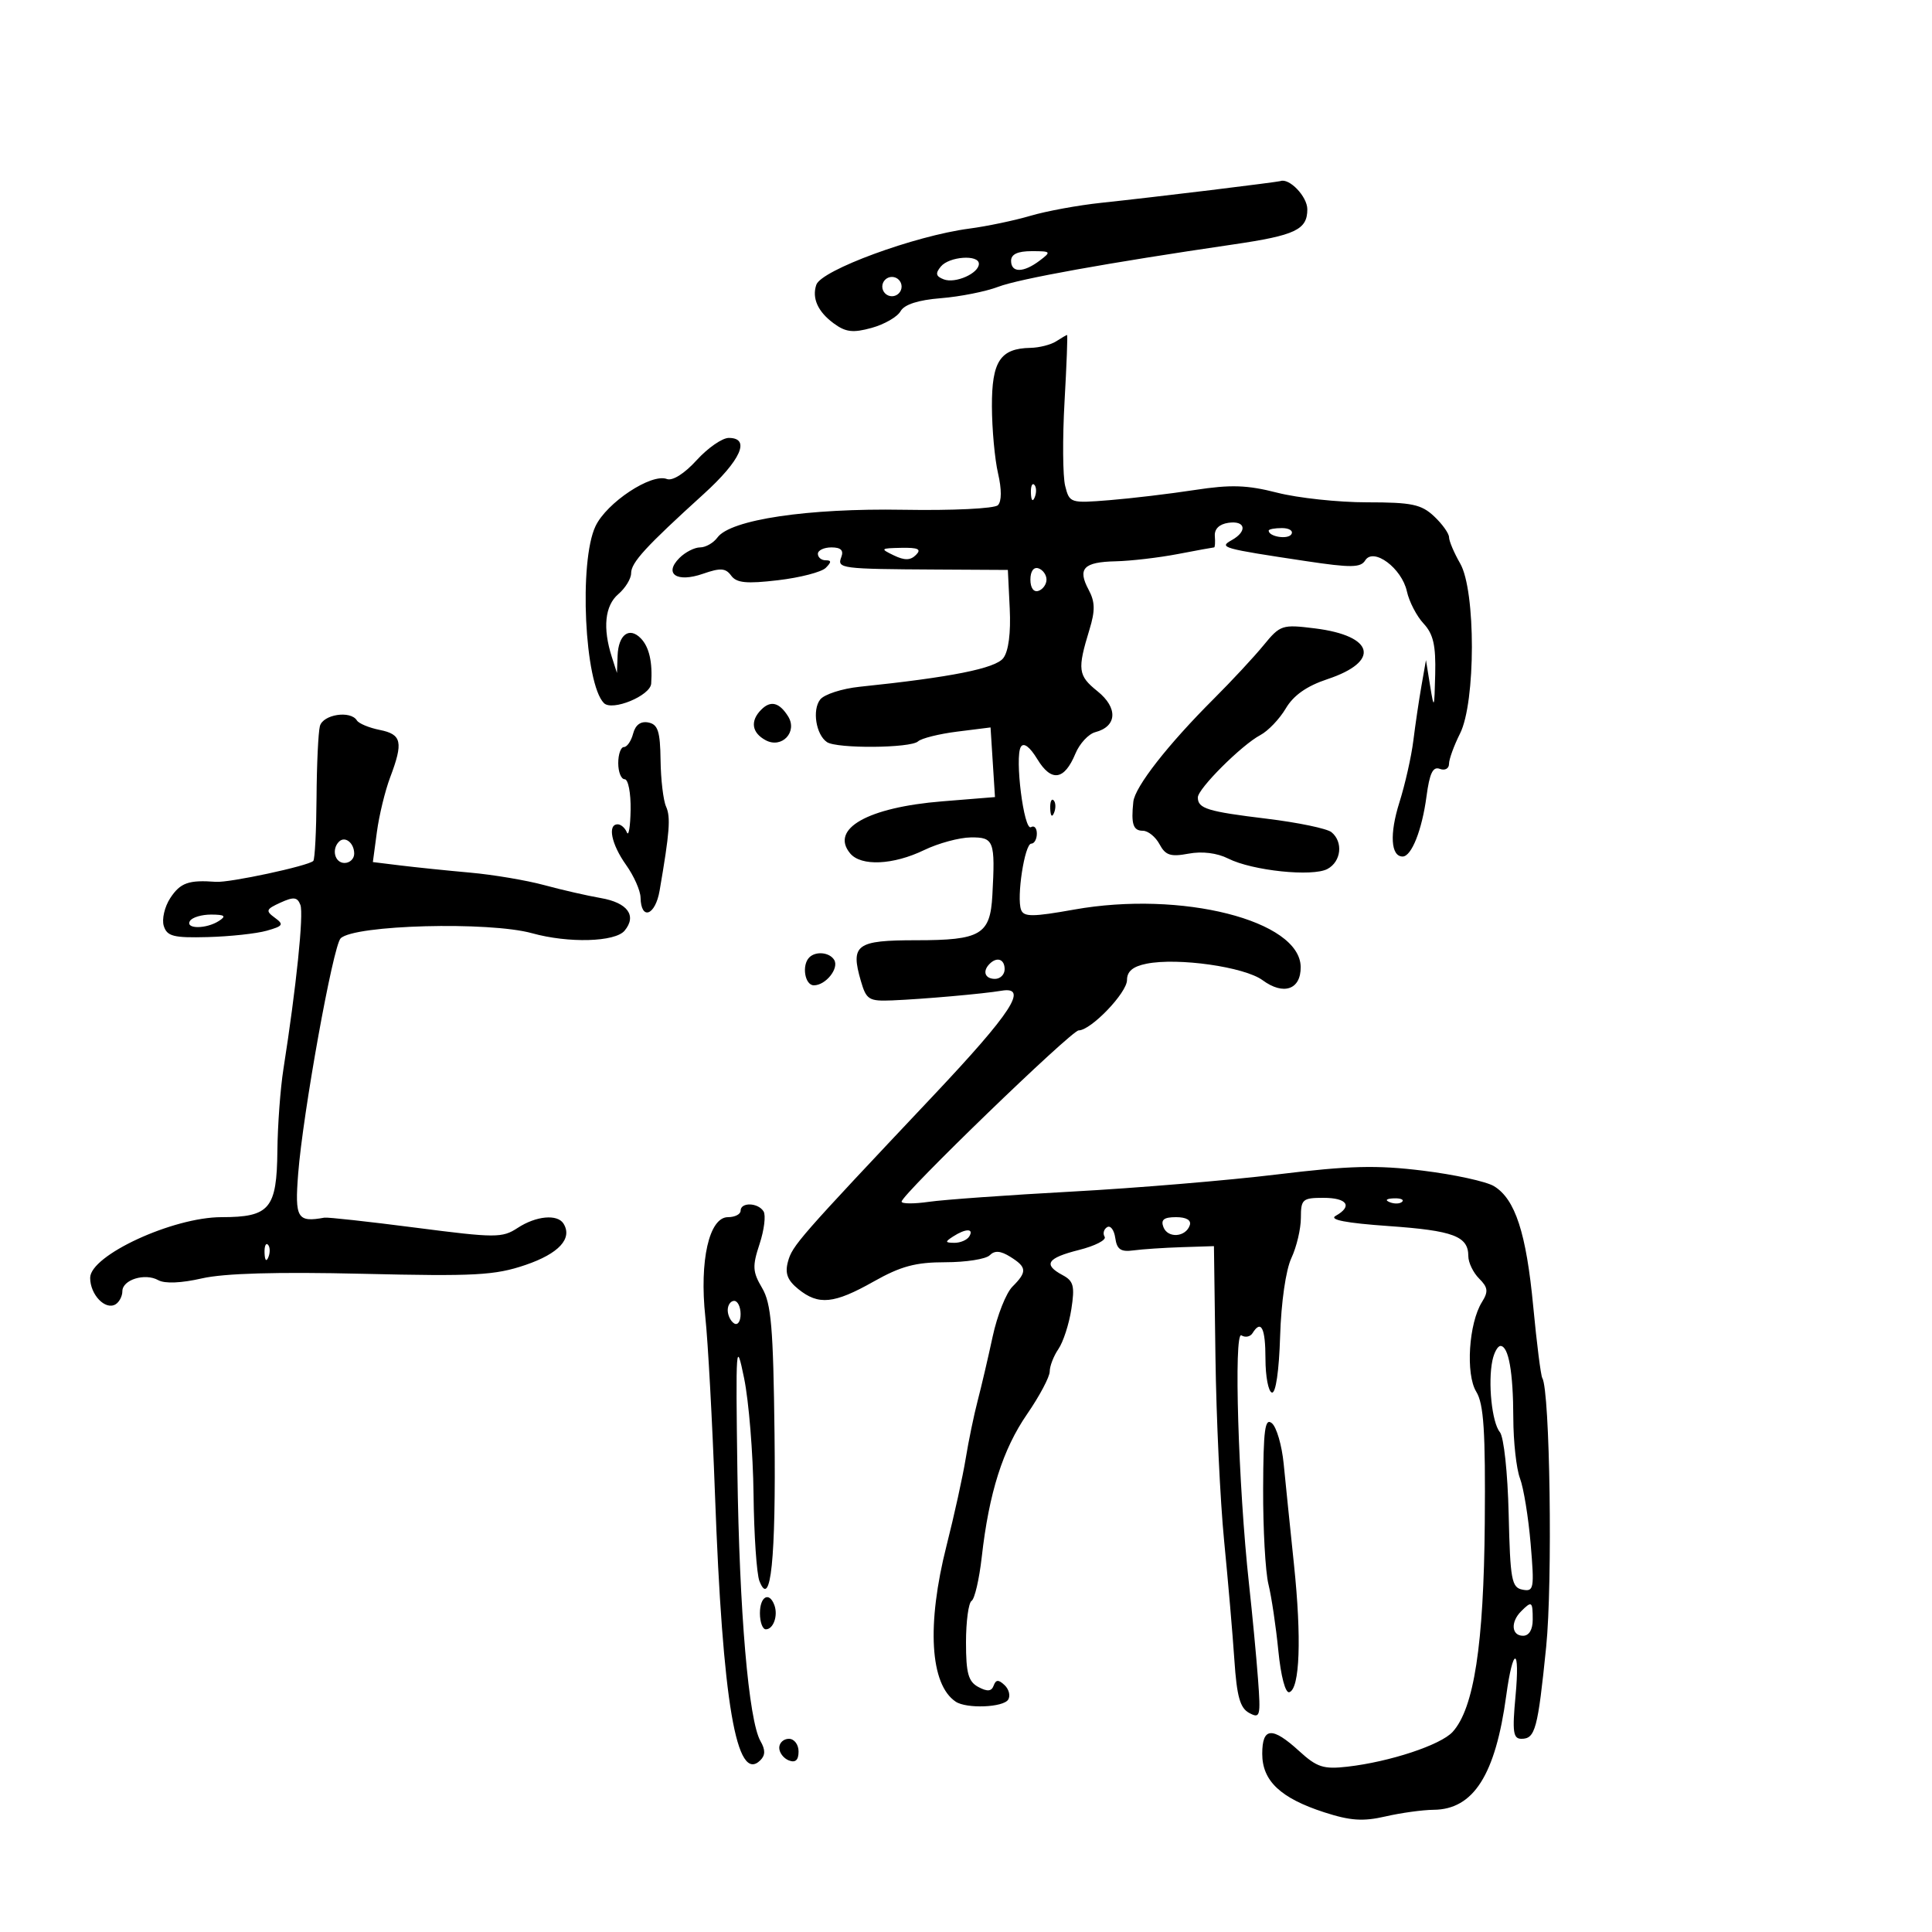 <svg xmlns="http://www.w3.org/2000/svg" width="300" height="300" viewBox="0 0 300 300" version="1.1">
	<path d="M 188 29.523 C 182.225 30.229, 174.575 31.115, 171 31.492 C 167.425 31.870, 162.475 32.778, 160 33.510 C 157.525 34.241, 153.250 35.137, 150.500 35.499 C 142.029 36.616, 127.521 41.947, 126.754 44.225 C 126.054 46.307, 126.993 48.391, 129.446 50.204 C 131.313 51.582, 132.438 51.718, 135.349 50.914 C 137.327 50.368, 139.346 49.204, 139.837 48.327 C 140.425 47.277, 142.568 46.585, 146.115 46.302 C 149.077 46.065, 153.075 45.270, 155 44.535 C 158.240 43.297, 172.108 40.799, 191.500 37.958 C 201.155 36.544, 203 35.669, 203 32.500 C 203 30.526, 200.197 27.593, 198.816 28.121 C 198.642 28.187, 193.775 28.818, 188 29.523 M 157 40.500 C 157 42.389, 158.920 42.375, 161.441 40.468 C 163.279 39.078, 163.212 39, 160.191 39 C 158.021 39, 157 39.480, 157 40.500 M 146.097 41.383 C 145.209 42.453, 145.311 42.905, 146.547 43.380 C 148.340 44.068, 152 42.447, 152 40.965 C 152 39.491, 147.397 39.817, 146.097 41.383 M 137 44.500 C 137 45.325, 137.675 46, 138.500 46 C 139.325 46, 140 45.325, 140 44.500 C 140 43.675, 139.325 43, 138.500 43 C 137.675 43, 137 43.675, 137 44.500 M 164 53 C 163.175 53.533, 161.375 53.991, 160 54.016 C 155.315 54.105, 153.998 56.109, 154.024 63.110 C 154.037 66.625, 154.465 71.300, 154.975 73.499 C 155.553 75.995, 155.545 77.855, 154.954 78.446 C 154.424 78.976, 147.938 79.290, 140.253 79.157 C 125.421 78.900, 113.432 80.689, 111.405 83.461 C 110.786 84.308, 109.574 85, 108.711 85 C 107.849 85, 106.407 85.736, 105.507 86.636 C 103.024 89.119, 105.096 90.511, 109.164 89.093 C 111.873 88.148, 112.674 88.202, 113.538 89.383 C 114.372 90.523, 115.913 90.674, 120.817 90.096 C 124.238 89.693, 127.569 88.831, 128.219 88.181 C 129.127 87.273, 129.123 87, 128.200 87 C 127.540 87, 127 86.550, 127 86 C 127 85.450, 127.948 85, 129.107 85 C 130.569 85, 131.038 85.459, 130.638 86.500 C 129.954 88.284, 130.500 88.355, 145.500 88.439 L 156.500 88.500 156.791 94.502 C 156.975 98.287, 156.606 101.128, 155.791 102.191 C 154.562 103.796, 147.718 105.162, 133.500 106.639 C 130.750 106.925, 127.985 107.819, 127.356 108.626 C 126.094 110.244, 126.708 114.084, 128.412 115.235 C 129.946 116.271, 141.403 116.181, 142.550 115.124 C 143.072 114.643, 145.820 113.958, 148.656 113.602 L 153.812 112.956 154.156 118.363 L 154.500 123.769 146.309 124.432 C 134.752 125.367, 128.849 128.703, 132.011 132.513 C 133.699 134.547, 138.689 134.324, 143.500 132 C 145.700 130.937, 148.963 130.053, 150.750 130.034 C 154.344 129.996, 154.553 130.559, 154.095 139 C 153.762 145.134, 152.300 146, 142.277 146 C 132.957 146, 132.036 146.675, 133.669 152.306 C 134.521 155.246, 134.909 155.487, 138.547 155.340 C 143.328 155.145, 152.747 154.314, 155.500 153.842 C 159.779 153.110, 157.122 157.198, 144.905 170.149 C 123.931 192.381, 123.027 193.414, 122.351 195.919 C 121.863 197.726, 122.270 198.800, 123.960 200.169 C 127.100 202.712, 129.503 202.471, 135.654 199 C 139.871 196.620, 142.172 196, 146.785 196 C 149.983 196, 153.087 195.513, 153.682 194.918 C 154.458 194.142, 155.363 194.210, 156.882 195.158 C 159.464 196.771, 159.515 197.485, 157.210 199.790 C 156.226 200.774, 154.844 204.262, 154.140 207.540 C 153.435 210.818, 152.388 215.300, 151.812 217.500 C 151.236 219.700, 150.398 223.750, 149.951 226.500 C 149.503 229.250, 148.166 235.325, 146.980 240 C 143.867 252.274, 144.411 261.571, 148.400 264.235 C 150.087 265.361, 155.798 265.136, 156.554 263.913 C 156.923 263.315, 156.669 262.302, 155.988 261.663 C 155.045 260.777, 154.641 260.796, 154.294 261.742 C 153.963 262.646, 153.316 262.705, 151.919 261.957 C 150.360 261.122, 150 259.823, 150 255.024 C 150 251.776, 150.391 248.877, 150.868 248.581 C 151.346 248.286, 152.056 245.222, 152.446 241.772 C 153.575 231.791, 155.708 225.071, 159.486 219.585 C 161.419 216.779, 163 213.799, 163 212.964 C 163 212.128, 163.609 210.557, 164.352 209.473 C 165.096 208.388, 165.999 205.605, 166.358 203.288 C 166.913 199.710, 166.710 198.915, 165.006 198.003 C 161.925 196.354, 162.581 195.343, 167.543 194.093 C 170.042 193.464, 171.835 192.542, 171.527 192.044 C 171.219 191.546, 171.393 190.875, 171.912 190.554 C 172.432 190.233, 173.002 190.990, 173.179 192.235 C 173.431 194.013, 174.038 194.427, 176 194.161 C 177.375 193.974, 180.750 193.749, 183.500 193.661 L 188.500 193.500 188.735 210.731 C 188.864 220.208, 189.469 233.033, 190.078 239.231 C 190.688 245.429, 191.406 253.766, 191.673 257.757 C 192.053 263.438, 192.555 265.227, 193.983 265.991 C 195.678 266.898, 195.775 266.527, 195.344 260.734 C 195.090 257.305, 194.458 250.640, 193.941 245.923 C 192.282 230.788, 191.547 206.602, 192.768 207.357 C 193.370 207.728, 194.144 207.575, 194.490 207.016 C 195.824 204.857, 196.500 206.192, 196.500 210.985 C 196.500 213.729, 196.950 216.092, 197.500 216.237 C 198.098 216.394, 198.611 212.878, 198.776 207.500 C 198.937 202.225, 199.661 197.196, 200.526 195.349 C 201.336 193.616, 202 190.803, 202 189.099 C 202 186.224, 202.253 186, 205.500 186 C 209.196 186, 210.078 187.297, 207.401 188.796 C 206.325 189.398, 209.004 189.916, 215.588 190.379 C 225.696 191.089, 228 191.957, 228 195.051 C 228 196.044, 228.754 197.611, 229.676 198.533 C 231.058 199.915, 231.136 200.553, 230.119 202.180 C 228.065 205.471, 227.560 213.378, 229.230 216.100 C 230.400 218.007, 230.673 222.201, 230.555 236.500 C 230.399 255.395, 228.882 265.263, 225.571 268.921 C 223.729 270.957, 215.794 273.581, 209.213 274.331 C 205.512 274.753, 204.490 274.422, 201.740 271.910 C 197.538 268.072, 196 268.183, 196 272.326 C 196 276.534, 198.829 279.207, 205.615 281.410 C 209.655 282.722, 211.650 282.859, 215.115 282.060 C 217.527 281.504, 220.897 281.038, 222.604 281.024 C 228.805 280.976, 232.215 275.616, 233.889 263.284 C 234.935 255.587, 236.051 255.644, 235.331 263.358 C 234.810 268.936, 234.957 270, 236.248 270 C 238.391 270, 238.790 268.516, 240.087 255.738 C 241.106 245.697, 240.678 215.907, 239.487 213.980 C 239.257 213.607, 238.625 208.616, 238.082 202.888 C 236.999 191.452, 235.284 186.193, 231.984 184.186 C 230.795 183.464, 225.835 182.381, 220.961 181.781 C 213.734 180.891, 209.553 181, 198.300 182.368 C 190.710 183.291, 176.400 184.487, 166.500 185.026 C 156.600 185.565, 146.588 186.280, 144.250 186.616 C 141.912 186.952, 140 186.941, 140 186.590 C 140 185.502, 166.366 160, 167.491 160 C 169.395 160, 175 154.164, 175 152.181 C 175 150.831, 175.912 150.068, 178.032 149.644 C 182.916 148.667, 193.240 150.135, 196.055 152.207 C 199.314 154.606, 202.010 153.665, 201.969 150.143 C 201.883 142.924, 183.453 138.261, 166.784 141.240 C 160.368 142.386, 158.982 142.394, 158.556 141.286 C 157.822 139.373, 159.108 131, 160.136 131 C 160.611 131, 161 130.298, 161 129.441 C 161 128.584, 160.594 128.133, 160.098 128.439 C 158.997 129.120, 157.533 117.564, 158.518 115.970 C 158.962 115.252, 159.906 115.961, 161.083 117.896 C 163.257 121.470, 165.272 121.173, 166.990 117.023 C 167.636 115.465, 169.025 113.965, 170.077 113.690 C 173.471 112.803, 173.626 109.913, 170.418 107.336 C 167.384 104.898, 167.267 103.992, 169.178 97.740 C 170.074 94.808, 170.045 93.452, 169.046 91.585 C 167.281 88.288, 168.243 87.270, 173.230 87.159 C 175.579 87.106, 179.924 86.599, 182.886 86.032 C 185.849 85.464, 188.387 85, 188.525 85 C 188.664 85, 188.715 84.213, 188.639 83.250 C 188.551 82.143, 189.325 81.384, 190.750 81.181 C 193.413 80.802, 193.735 82.489, 191.264 83.872 C 189.215 85.019, 189.741 85.167, 202.822 87.133 C 209.767 88.177, 211.284 88.158, 211.987 87.021 C 213.267 84.951, 217.670 88.221, 218.463 91.831 C 218.813 93.425, 219.977 95.672, 221.050 96.823 C 222.563 98.447, 222.968 100.214, 222.858 104.708 C 222.726 110.119, 222.674 110.237, 222.070 106.500 L 221.424 102.500 220.722 106.500 C 220.336 108.700, 219.770 112.525, 219.464 115 C 219.158 117.475, 218.182 121.800, 217.294 124.612 C 215.749 129.504, 215.960 133, 217.800 133 C 219.179 133, 220.811 128.891, 221.505 123.671 C 221.985 120.055, 222.505 118.980, 223.573 119.390 C 224.363 119.693, 225 119.350, 225 118.622 C 225 117.899, 225.771 115.776, 226.713 113.904 C 229.156 109.048, 229.172 91.735, 226.737 87.500 C 225.788 85.850, 225.010 84.016, 225.006 83.424 C 225.003 82.833, 223.958 81.370, 222.686 80.174 C 220.702 78.311, 219.211 78, 212.266 78 C 207.809 78, 201.538 77.328, 198.331 76.507 C 193.639 75.306, 191.133 75.225, 185.500 76.089 C 181.650 76.680, 175.706 77.389, 172.290 77.665 C 166.198 78.158, 166.067 78.115, 165.397 75.446 C 165.022 73.950, 164.978 68.062, 165.301 62.363 C 165.624 56.663, 165.801 52.007, 165.694 52.015 C 165.587 52.024, 164.825 52.467, 164 53 M 108.164 71.470 C 106.275 73.545, 104.421 74.715, 103.549 74.380 C 101.140 73.456, 94.209 78.039, 92.469 81.707 C 89.866 87.192, 90.771 106.171, 93.779 109.179 C 95.070 110.470, 100.984 108.029, 101.115 106.152 C 101.346 102.834, 100.807 100.469, 99.514 99.132 C 97.722 97.277, 96.022 98.536, 95.900 101.809 L 95.801 104.500 95 102 C 93.567 97.525, 93.924 94.045, 96 92.268 C 97.100 91.326, 98 89.861, 98 89.013 C 98 87.354, 100.240 84.908, 109.250 76.729 C 115.050 71.464, 116.602 68, 113.161 68 C 112.149 68, 109.900 69.561, 108.164 71.470 M 160.079 76.583 C 160.127 77.748, 160.364 77.985, 160.683 77.188 C 160.972 76.466, 160.936 75.603, 160.604 75.271 C 160.272 74.939, 160.036 75.529, 160.079 76.583 M 197 82.393 C 197 83.342, 199.993 83.820, 200.527 82.956 C 200.852 82.430, 200.191 82, 199.059 82 C 197.927 82, 197 82.177, 197 82.393 M 138.783 86.235 C 140.470 87.048, 141.369 87.031, 142.233 86.167 C 143.122 85.278, 142.580 85.016, 139.950 85.068 C 136.710 85.131, 136.639 85.202, 138.783 86.235 M 160 90 C 160 91.289, 160.506 91.998, 161.250 91.750 C 161.938 91.521, 162.500 90.733, 162.500 90 C 162.500 89.267, 161.938 88.479, 161.250 88.250 C 160.506 88.002, 160 88.711, 160 90 M 196.196 100.208 C 194.713 102.018, 191.244 105.749, 188.487 108.499 C 181.356 115.614, 176.229 122.173, 175.982 124.500 C 175.614 127.964, 175.956 129, 177.465 129 C 178.270 129, 179.434 129.943, 180.051 131.095 C 180.975 132.821, 181.769 133.078, 184.558 132.555 C 186.669 132.159, 188.991 132.447, 190.722 133.320 C 194.454 135.201, 203.797 136.179, 206.126 134.933 C 208.267 133.787, 208.600 130.736, 206.750 129.221 C 206.063 128.658, 201.542 127.716, 196.704 127.129 C 187.470 126.008, 186 125.554, 186 123.823 C 186 122.470, 192.813 115.672, 195.698 114.147 C 196.906 113.508, 198.688 111.644, 199.657 110.004 C 200.859 107.969, 202.913 106.525, 206.122 105.460 C 214.391 102.713, 213.417 98.727, 204.196 97.578 C 199.078 96.940, 198.798 97.032, 196.196 100.208 M 118.213 110.188 C 116.458 111.942, 116.722 113.781, 118.895 114.944 C 121.413 116.291, 123.893 113.639, 122.371 111.226 C 121.006 109.062, 119.671 108.729, 118.213 110.188 M 49.673 112.750 C 49.420 113.713, 49.185 118.717, 49.152 123.871 C 49.118 129.025, 48.892 133.442, 48.647 133.686 C 47.871 134.463, 35.626 137.090, 33.522 136.931 C 29.294 136.612, 27.998 137.074, 26.440 139.451 C 25.557 140.799, 25.104 142.751, 25.433 143.788 C 25.943 145.396, 26.951 145.650, 32.266 145.509 C 35.695 145.418, 39.809 144.974, 41.408 144.523 C 43.966 143.802, 44.119 143.560, 42.675 142.505 C 41.207 141.431, 41.300 141.185, 43.551 140.159 C 45.603 139.224, 46.174 139.289, 46.644 140.514 C 47.182 141.916, 46.008 153.273, 44.010 166 C 43.535 169.025, 43.113 174.730, 43.073 178.679 C 42.981 187.697, 41.886 189, 34.400 189 C 26.844 189, 14 194.933, 14 198.423 C 14 201.049, 16.370 203.507, 17.956 202.527 C 18.530 202.172, 19 201.264, 19 200.508 C 19 198.713, 22.513 197.628, 24.580 198.785 C 25.584 199.347, 28.157 199.242, 31.350 198.508 C 34.806 197.715, 43.026 197.480, 56.341 197.794 C 73.768 198.206, 76.840 198.039, 81.589 196.425 C 86.772 194.663, 88.933 192.319, 87.506 190.009 C 86.564 188.486, 83.241 188.796, 80.375 190.674 C 77.984 192.240, 76.965 192.238, 64.536 190.632 C 57.229 189.688, 50.857 188.988, 50.376 189.076 C 46.159 189.848, 45.760 189.180, 46.300 182.250 C 47.032 172.840, 51.714 146.886, 52.892 145.708 C 54.987 143.613, 75.930 143.054, 82.632 144.915 C 88.285 146.485, 95.521 146.282, 96.989 144.513 C 98.922 142.185, 97.454 140.171, 93.303 139.452 C 91.211 139.091, 87.250 138.184, 84.500 137.438 C 81.750 136.693, 76.575 135.820, 73 135.500 C 69.425 135.180, 64.565 134.680, 62.199 134.390 L 57.898 133.862 58.525 129.181 C 58.870 126.606, 59.793 122.803, 60.576 120.730 C 62.651 115.236, 62.390 114.028, 58.979 113.346 C 57.318 113.014, 55.716 112.350, 55.420 111.871 C 54.434 110.275, 50.153 110.930, 49.673 112.750 M 98.312 113.913 C 98.012 115.061, 97.369 116, 96.883 116 C 96.398 116, 96 117.125, 96 118.500 C 96 119.875, 96.450 121, 97 121 C 97.550 121, 97.964 123.138, 97.921 125.750 C 97.878 128.363, 97.615 129.938, 97.338 129.250 C 97.060 128.563, 96.421 128, 95.917 128 C 94.297 128, 94.936 131.101, 97.214 134.301 C 98.432 136.011, 99.445 138.291, 99.464 139.368 C 99.530 142.983, 101.756 142.176, 102.424 138.295 C 103.987 129.211, 104.165 126.890, 103.426 125.246 C 102.994 124.286, 102.609 121.036, 102.571 118.025 C 102.513 113.561, 102.164 112.483, 100.679 112.188 C 99.494 111.952, 98.668 112.555, 98.312 113.913 M 163.079 125.583 C 163.127 126.748, 163.364 126.985, 163.683 126.188 C 163.972 125.466, 163.936 124.603, 163.604 124.271 C 163.272 123.939, 163.036 124.529, 163.079 125.583 M 52.639 130.694 C 51.444 131.889, 51.994 134, 53.500 134 C 54.325 134, 55 133.352, 55 132.559 C 55 130.888, 53.573 129.761, 52.639 130.694 M 29.500 143 C 28.711 144.277, 32.024 144.277, 34 143 C 35.173 142.242, 34.914 142.027, 32.809 142.015 C 31.329 142.007, 29.840 142.450, 29.500 143 M 125.667 148.667 C 124.459 149.874, 124.972 153, 126.378 153 C 128.223 153, 130.334 150.349, 129.527 149.044 C 128.800 147.867, 126.674 147.659, 125.667 148.667 M 153.667 149.667 C 152.516 150.817, 152.938 152, 154.500 152 C 155.325 152, 156 151.325, 156 150.500 C 156 148.938, 154.817 148.516, 153.667 149.667 M 215.813 186.683 C 216.534 186.972, 217.397 186.936, 217.729 186.604 C 218.061 186.272, 217.471 186.036, 216.417 186.079 C 215.252 186.127, 215.015 186.364, 215.813 186.683 M 115 188 C 115 188.550, 114.117 189, 113.039 189 C 110.118 189, 108.586 195.753, 109.522 204.500 C 109.934 208.350, 110.608 220.725, 111.020 232 C 112.206 264.439, 114.357 277.043, 118.075 273.325 C 118.853 272.547, 118.858 271.702, 118.091 270.368 C 116.247 267.157, 114.805 250.334, 114.502 228.500 C 114.229 208.836, 114.295 207.913, 115.543 214 C 116.277 217.575, 116.936 225.675, 117.009 232 C 117.081 238.325, 117.492 244.400, 117.922 245.500 C 119.680 249.996, 120.495 242.068, 120.268 222.685 C 120.074 206.126, 119.757 202.397, 118.338 199.995 C 116.855 197.485, 116.805 196.620, 117.945 193.167 C 118.663 190.992, 118.942 188.715, 118.566 188.107 C 117.713 186.727, 115 186.646, 115 188 M 180.657 190.549 C 181.338 192.322, 184.128 192.118, 184.750 190.250 C 185.011 189.468, 184.212 189, 182.615 189 C 180.721 189, 180.216 189.400, 180.657 190.549 M 148 192 C 146.707 192.835, 146.734 192.971, 148.191 192.985 C 149.121 192.993, 150.160 192.550, 150.500 192 C 151.282 190.734, 149.958 190.734, 148 192 M 41.079 194.583 C 41.127 195.748, 41.364 195.985, 41.683 195.188 C 41.972 194.466, 41.936 193.603, 41.604 193.271 C 41.272 192.939, 41.036 193.529, 41.079 194.583 M 113 203.441 C 113 204.234, 113.450 205.160, 114 205.500 C 114.550 205.840, 115 205.191, 115 204.059 C 115 202.927, 114.550 202, 114 202 C 113.450 202, 113 202.648, 113 203.441 M 231.743 211.250 C 231.021 214.683, 231.665 220.891, 232.897 222.376 C 233.515 223.121, 234.114 228.688, 234.264 235.090 C 234.505 245.345, 234.720 246.515, 236.421 246.843 C 238.182 247.182, 238.268 246.697, 237.679 239.730 C 237.331 235.618, 236.586 231.042, 236.023 229.562 C 235.461 228.081, 234.994 223.862, 234.986 220.185 C 234.972 213.047, 234.250 209, 232.992 209 C 232.566 209, 232.004 210.012, 231.743 211.250 M 196.140 231.202 C 196.118 237.416, 196.488 244.075, 196.962 246 C 197.437 247.925, 198.128 252.562, 198.498 256.305 C 198.893 260.303, 199.600 262.967, 200.210 262.763 C 201.837 262.221, 202.122 254.374, 200.930 242.959 C 200.329 237.207, 199.609 230.159, 199.329 227.298 C 199.049 224.437, 198.226 221.603, 197.500 221 C 196.420 220.104, 196.173 221.960, 196.140 231.202 M 118 250.500 C 118 251.875, 118.412 253, 118.917 253 C 120.088 253, 120.842 250.872, 120.246 249.250 C 119.450 247.085, 118 247.892, 118 250.500 M 236.200 250.200 C 234.531 251.869, 234.700 254, 236.500 254 C 237.433 254, 238 253.056, 238 251.500 C 238 248.649, 237.855 248.545, 236.200 250.200 M 121 271.393 C 121 272.159, 121.675 273.045, 122.500 273.362 C 123.520 273.753, 124 273.308, 124 271.969 C 124 270.885, 123.325 270, 122.500 270 C 121.675 270, 121 270.627, 121 271.393" stroke="none" fill="black" fill-rule="evenodd"/>
</svg>